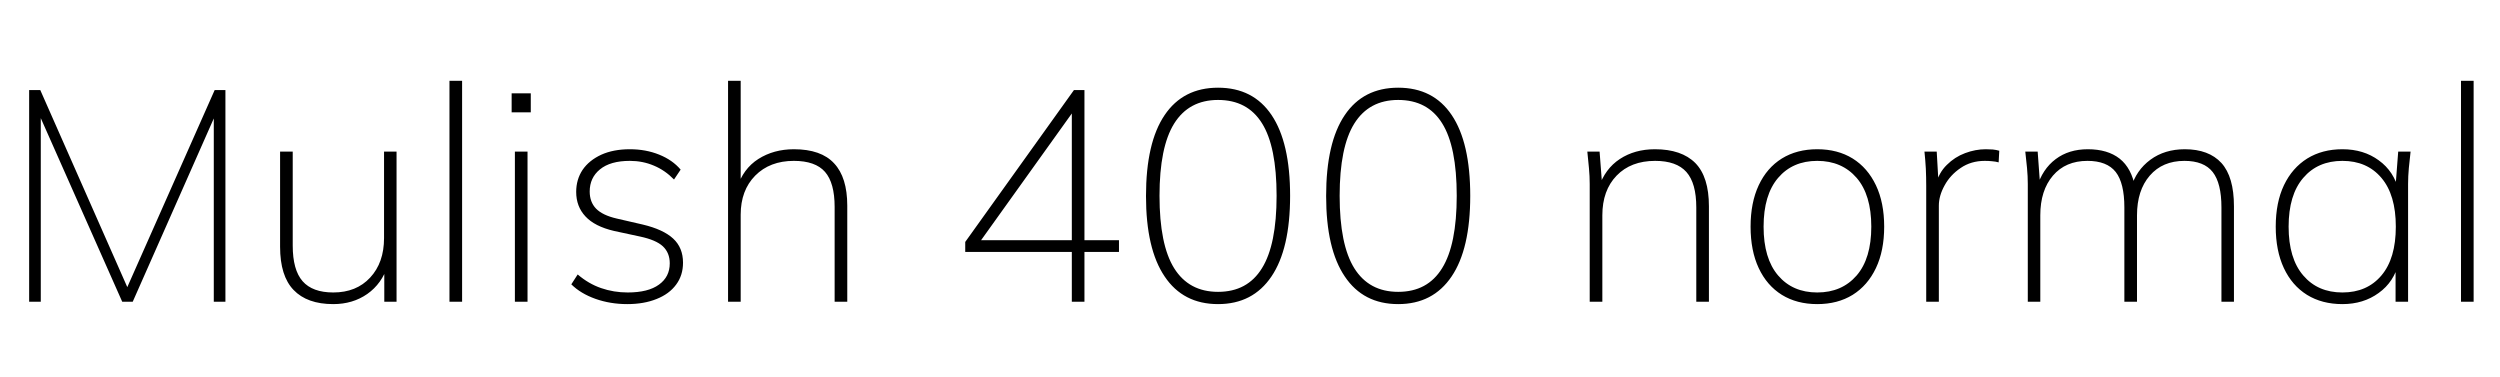 <svg xmlns="http://www.w3.org/2000/svg" xmlns:xlink="http://www.w3.org/1999/xlink" width="199.848" height="30.12"><path fill="black" d="M3.26 24.12L2.33 24.12L2.33 7.20L3.22 7.20L10.51 23.71L9.84 23.71L17.16 7.20L18.02 7.20L18.02 24.12L17.09 24.12L17.09 8.18L17.66 8.18L10.61 24.12L9.77 24.12L2.69 8.16L3.26 8.16L3.26 24.12ZM26.64 24.31L26.64 24.31Q24.55 24.31 23.47 23.18Q22.39 22.06 22.39 19.73L22.39 19.73L22.39 12.12L23.40 12.12L23.40 19.63Q23.40 21.58 24.19 22.48Q24.98 23.38 26.64 23.38L26.64 23.38Q28.49 23.38 29.59 22.19Q30.70 21 30.70 19.03L30.70 19.03L30.70 12.12L31.70 12.12L31.70 24.12L30.72 24.12L30.72 21.19L31.01 21.19Q30.53 22.68 29.36 23.50Q28.20 24.31 26.64 24.31ZM36.94 24.12L35.93 24.12L35.93 6.46L36.94 6.46L36.94 24.12ZM42.17 24.12L41.16 24.12L41.16 12.12L42.17 12.12L42.17 24.12ZM42.43 8.98L40.90 8.98L40.90 7.46L42.43 7.46L42.43 8.98ZM50.14 24.31L50.14 24.31Q48.79 24.31 47.60 23.89Q46.42 23.47 45.67 22.73L45.67 22.73L46.18 21.94Q47.04 22.68 48.05 23.03Q49.06 23.38 50.18 23.38L50.18 23.38Q51.82 23.38 52.68 22.75Q53.54 22.13 53.54 21.05L53.54 21.05Q53.54 20.21 52.99 19.69Q52.44 19.18 51.17 18.91L51.17 18.91L49.08 18.46Q47.54 18.10 46.80 17.30Q46.06 16.51 46.06 15.34L46.06 15.34Q46.06 14.35 46.57 13.58Q47.09 12.82 48.06 12.37Q49.03 11.93 50.35 11.93L50.35 11.93Q51.62 11.93 52.69 12.36Q53.76 12.79 54.41 13.56L54.41 13.56L53.88 14.35Q53.16 13.61 52.27 13.24Q51.38 12.86 50.35 12.86L50.35 12.86Q48.79 12.86 47.96 13.54Q47.14 14.21 47.14 15.31L47.14 15.31Q47.14 16.15 47.65 16.68Q48.17 17.21 49.30 17.47L49.30 17.47L51.38 17.95Q53.02 18.34 53.81 19.07Q54.60 19.80 54.60 21L54.60 21Q54.60 22.01 54.05 22.75Q53.50 23.50 52.49 23.90Q51.48 24.31 50.14 24.31ZM59.21 24.12L58.20 24.12L58.20 6.46L59.21 6.46L59.21 15.02L58.92 15.02Q59.40 13.49 60.62 12.71Q61.85 11.93 63.46 11.93L63.46 11.93Q65.64 11.93 66.68 13.06Q67.73 14.18 67.73 16.44L67.73 16.44L67.73 24.12L66.72 24.12L66.72 16.54Q66.72 14.62 65.95 13.74Q65.18 12.86 63.46 12.86L63.46 12.86Q61.54 12.86 60.37 14.04Q59.21 15.22 59.21 17.16L59.21 17.16L59.21 24.12ZM86.69 24.12L85.68 24.12L85.68 20.14L77.16 20.14L77.16 19.34L85.85 7.20L86.69 7.20L86.69 19.20L89.45 19.20L89.45 20.14L86.69 20.14L86.69 24.12ZM78.22 19.20L85.68 19.20L85.68 8.40L86.16 8.40L78.22 19.49L78.22 19.20ZM97.37 24.31L97.37 24.31Q94.58 24.31 93.10 22.10Q91.61 19.90 91.61 15.67L91.61 15.67Q91.61 11.40 93.10 9.20Q94.58 7.01 97.37 7.01L97.37 7.01Q100.18 7.01 101.65 9.20Q103.13 11.40 103.13 15.65L103.13 15.65Q103.13 19.90 101.64 22.10Q100.15 24.31 97.37 24.31ZM97.37 23.33L97.37 23.33Q99.72 23.33 100.88 21.44Q102.05 19.56 102.05 15.65L102.05 15.65Q102.05 11.71 100.88 9.85Q99.72 7.99 97.37 7.99L97.37 7.99Q95.04 7.99 93.86 9.88Q92.69 11.76 92.69 15.65L92.69 15.65Q92.69 19.56 93.86 21.44Q95.04 23.33 97.37 23.33ZM111.77 24.31L111.77 24.31Q108.98 24.31 107.50 22.10Q106.01 19.90 106.01 15.67L106.01 15.67Q106.01 11.40 107.50 9.20Q108.98 7.01 111.77 7.01L111.77 7.01Q114.58 7.01 116.05 9.20Q117.53 11.40 117.53 15.65L117.53 15.65Q117.53 19.90 116.04 22.10Q114.55 24.31 111.77 24.31ZM111.77 23.33L111.77 23.33Q114.12 23.33 115.28 21.44Q116.45 19.56 116.45 15.65L116.45 15.65Q116.45 11.71 115.28 9.85Q114.12 7.99 111.77 7.99L111.77 7.99Q109.44 7.99 108.26 9.88Q107.09 11.76 107.09 15.65L107.09 15.65Q107.09 19.56 108.26 21.44Q109.44 23.33 111.77 23.33ZM128.09 24.12L127.08 24.12L127.08 14.71Q127.08 14.09 127.02 13.44Q126.96 12.79 126.89 12.12L126.89 12.12L127.87 12.12L128.09 15L127.80 15Q128.30 13.49 129.49 12.71Q130.68 11.93 132.29 11.93L132.29 11.93Q134.42 11.93 135.52 13.03Q136.61 14.14 136.61 16.49L136.61 16.49L136.61 24.12L135.60 24.12L135.60 16.58Q135.60 14.64 134.81 13.75Q134.02 12.86 132.31 12.86L132.31 12.86Q130.37 12.86 129.23 14.04Q128.09 15.22 128.09 17.21L128.09 17.21L128.09 24.12ZM145.27 24.31L145.27 24.31Q143.64 24.31 142.44 23.57Q141.24 22.82 140.59 21.43Q139.94 20.04 139.94 18.12L139.94 18.12Q139.94 16.20 140.59 14.81Q141.24 13.42 142.44 12.67Q143.64 11.93 145.27 11.93L145.27 11.93Q146.90 11.93 148.10 12.67Q149.30 13.42 149.96 14.81Q150.62 16.20 150.62 18.12L150.62 18.12Q150.62 20.04 149.96 21.43Q149.30 22.82 148.10 23.57Q146.90 24.31 145.27 24.31ZM145.27 23.38L145.27 23.38Q147.24 23.38 148.42 22.02Q149.59 20.66 149.59 18.12L149.59 18.12Q149.59 15.58 148.42 14.22Q147.24 12.86 145.27 12.86L145.27 12.86Q143.30 12.86 142.14 14.22Q140.98 15.58 140.98 18.12L140.98 18.12Q140.98 20.66 142.14 22.02Q143.30 23.38 145.27 23.38ZM154.99 24.12L153.98 24.12L153.98 14.86Q153.98 14.18 153.95 13.49Q153.91 12.79 153.84 12.12L153.84 12.12L154.82 12.12L154.97 14.74L154.75 14.76Q154.99 13.80 155.63 13.18Q156.26 12.55 157.09 12.24Q157.92 11.93 158.74 11.93L158.74 11.93Q159.02 11.93 159.30 11.95Q159.58 11.98 159.82 12.05L159.82 12.05L159.77 12.98Q159.53 12.91 159.25 12.89Q158.98 12.86 158.66 12.86L158.66 12.86Q157.56 12.86 156.73 13.43Q155.90 13.99 155.45 14.82Q154.99 15.65 154.99 16.44L154.99 16.44L154.99 24.12ZM163.10 24.12L162.10 24.12L162.10 14.71Q162.10 14.09 162.04 13.44Q161.98 12.79 161.90 12.12L161.90 12.12L162.89 12.12L163.10 15L162.82 15Q163.27 13.51 164.33 12.72Q165.38 11.93 166.90 11.93L166.90 11.93Q168.48 11.93 169.44 12.68Q170.40 13.44 170.69 15.02L170.69 15.02L170.35 15.02Q170.76 13.61 171.90 12.77Q173.04 11.93 174.65 11.93L174.65 11.93Q176.57 11.93 177.58 13.03Q178.58 14.14 178.58 16.49L178.58 16.49L178.58 24.12L177.58 24.12L177.58 16.58Q177.58 14.64 176.88 13.75Q176.18 12.86 174.62 12.86L174.62 12.86Q172.87 12.86 171.85 14.04Q170.83 15.22 170.83 17.21L170.83 17.21L170.83 24.12L169.82 24.12L169.82 16.58Q169.82 14.64 169.13 13.75Q168.43 12.86 166.87 12.86L166.87 12.86Q165.12 12.86 164.11 14.04Q163.10 15.22 163.10 17.21L163.10 17.21L163.10 24.12ZM187.25 24.31L187.25 24.31Q185.62 24.31 184.42 23.57Q183.22 22.82 182.57 21.43Q181.92 20.04 181.92 18.12L181.92 18.12Q181.92 16.18 182.58 14.80Q183.24 13.42 184.44 12.67Q185.64 11.93 187.25 11.93L187.25 11.93Q188.95 11.93 190.16 12.82Q191.38 13.70 191.76 15.26L191.76 15.26L191.47 15.26L191.71 12.12L192.70 12.12Q192.62 12.79 192.56 13.44Q192.50 14.09 192.50 14.71L192.50 14.71L192.50 24.12L191.50 24.12L191.50 20.98L191.76 20.98Q191.38 22.54 190.15 23.42Q188.93 24.31 187.25 24.31ZM187.25 23.38L187.25 23.38Q189.22 23.38 190.37 22.02Q191.52 20.66 191.52 18.12L191.52 18.12Q191.52 15.58 190.37 14.22Q189.22 12.86 187.25 12.86L187.25 12.86Q185.28 12.86 184.12 14.22Q182.95 15.58 182.95 18.12L182.95 18.12Q182.95 20.66 184.12 22.02Q185.28 23.38 187.25 23.38ZM197.74 24.12L196.73 24.12L196.73 6.46L197.74 6.46L197.74 24.12Z"/></svg>